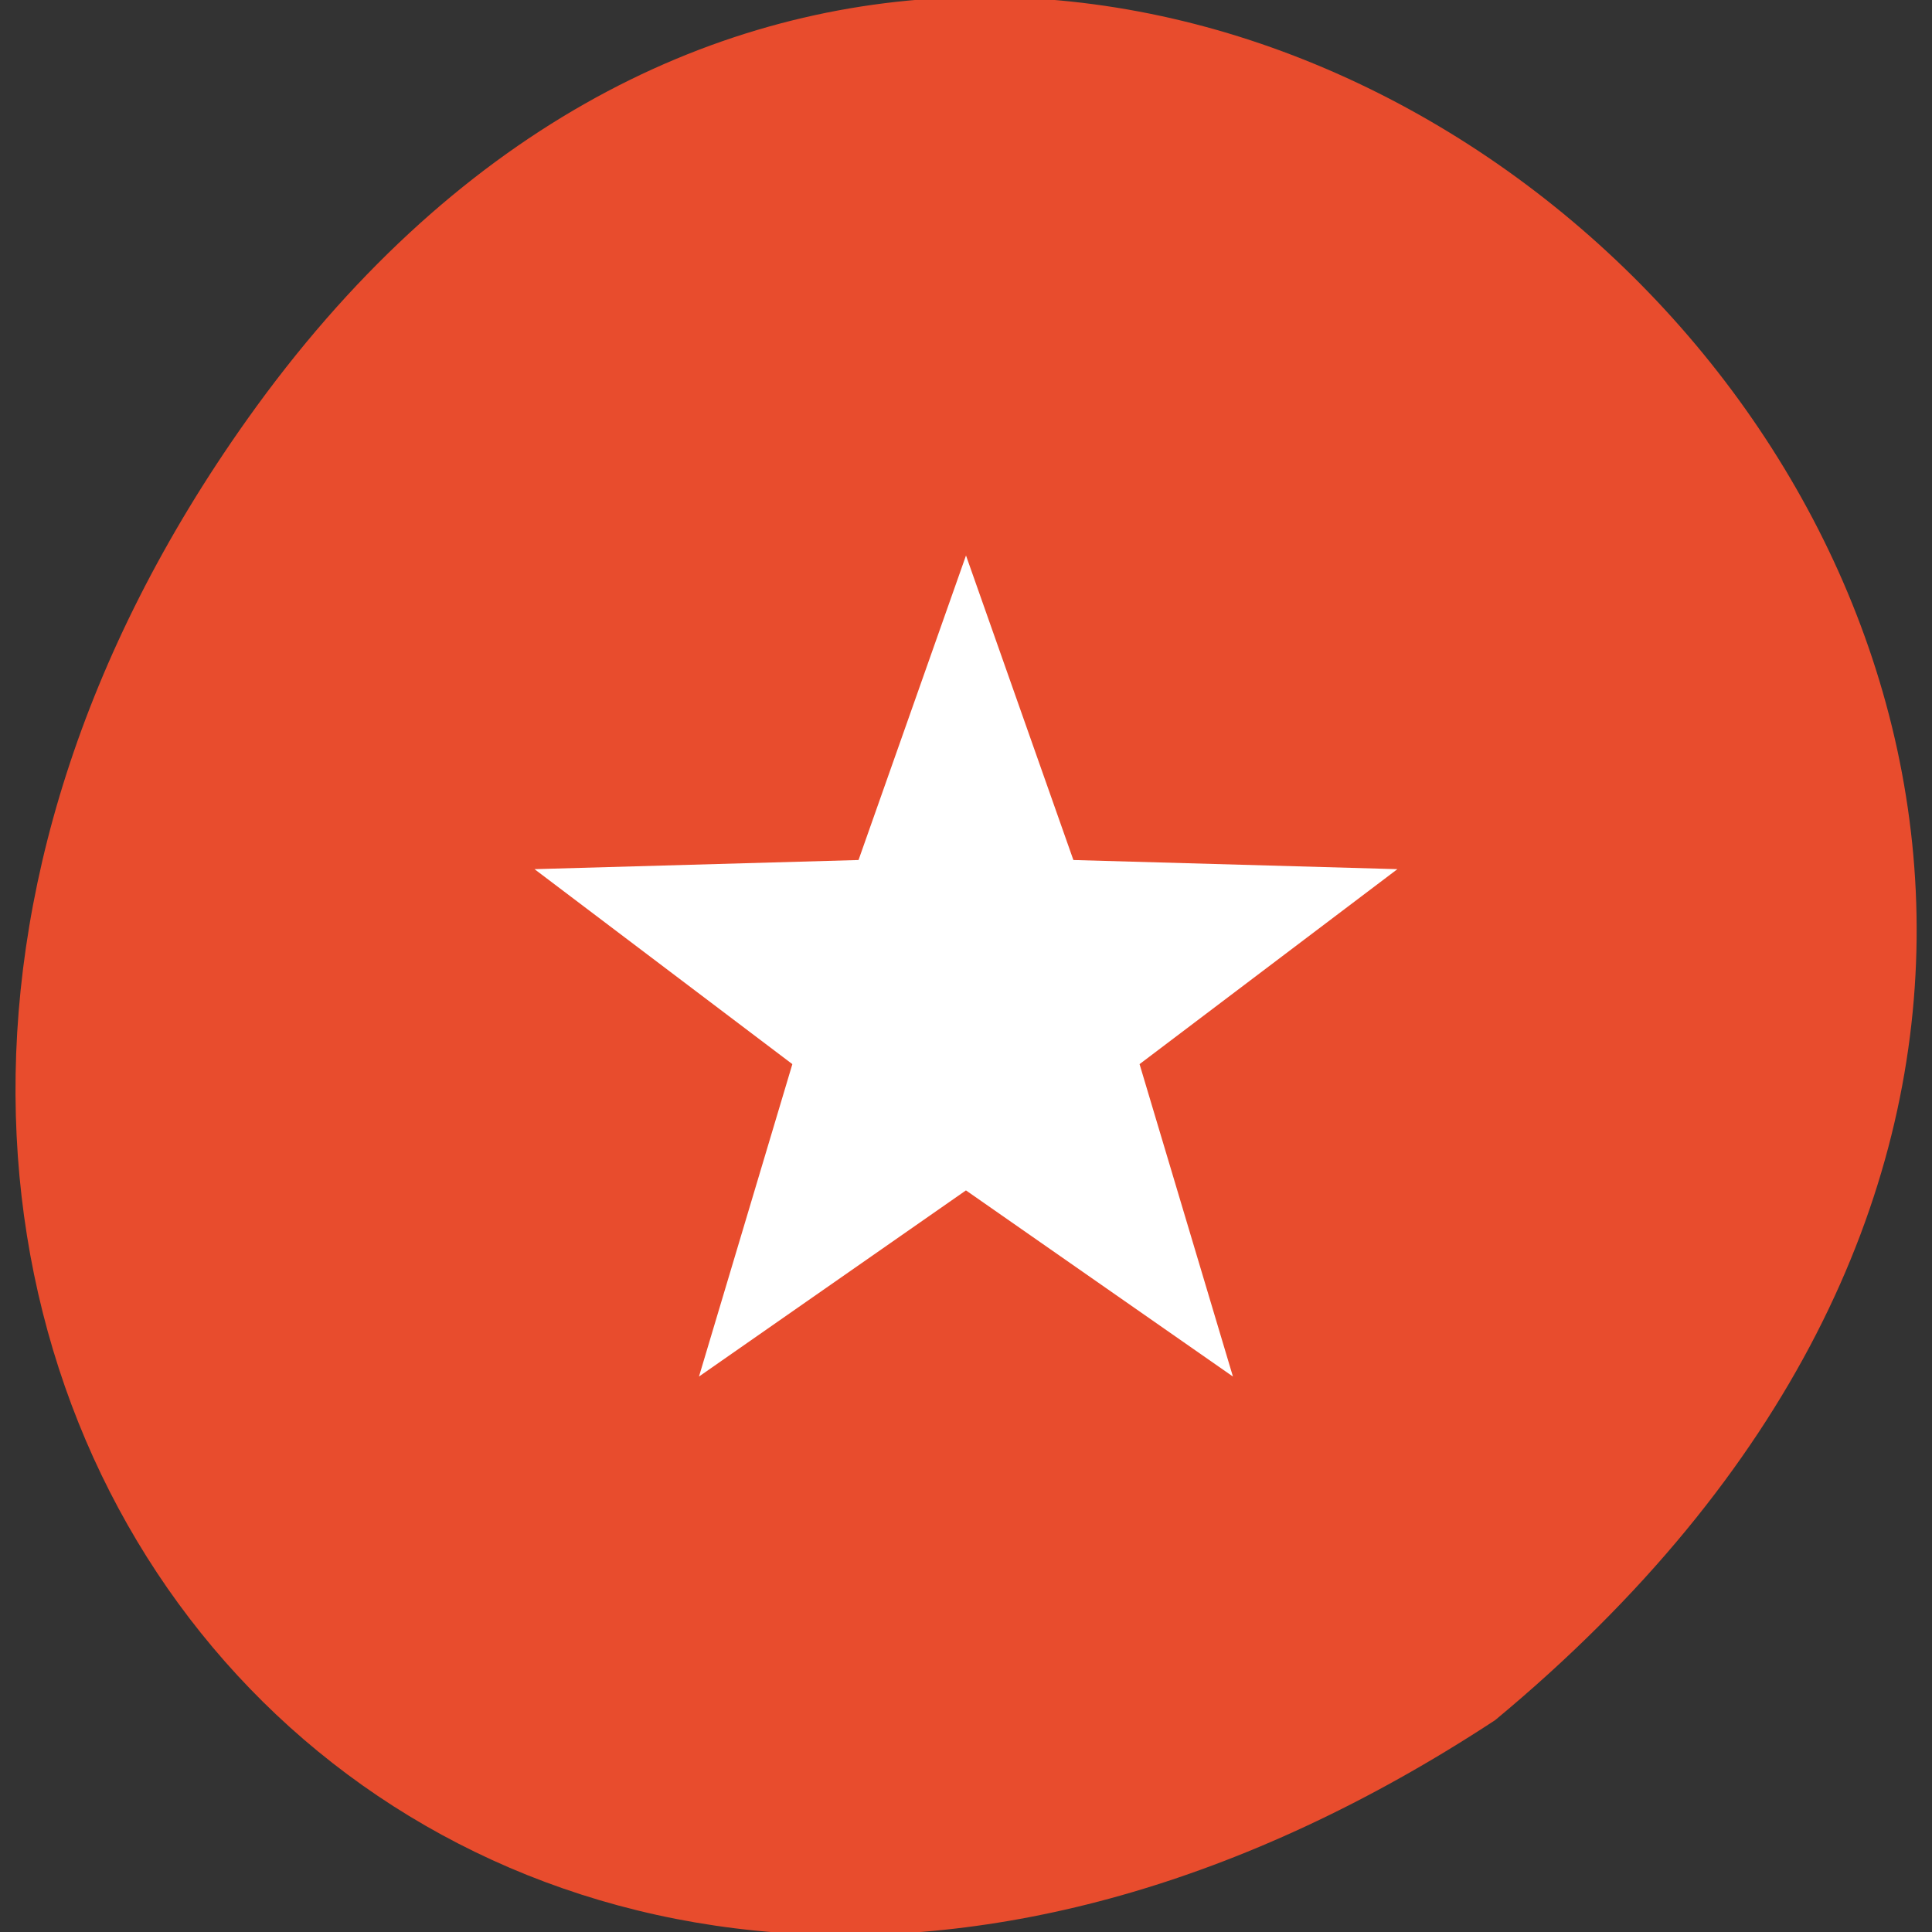 <svg xmlns="http://www.w3.org/2000/svg" viewBox="0 0 48 48"><rect x="0" y="0" width="48" height="48" fill="#333333" stroke="none"/><path d="m 6.137 10.426 c 20.355 -28.664 60.53 7.824 31.01 32.31 c -25.348 16.652 -47.66 -8.863 -31.01 -32.31" fill="#e84c2d"/><path d="m 24 13.801 l 2.668 7.566 l 8.05 0.227 l -6.406 4.844 l 2.32 7.762 l -6.633 -4.625 l -6.633 4.625 l 2.32 -7.762 l -6.406 -4.844 l 8.05 -0.227" fill="#fff"/></svg>